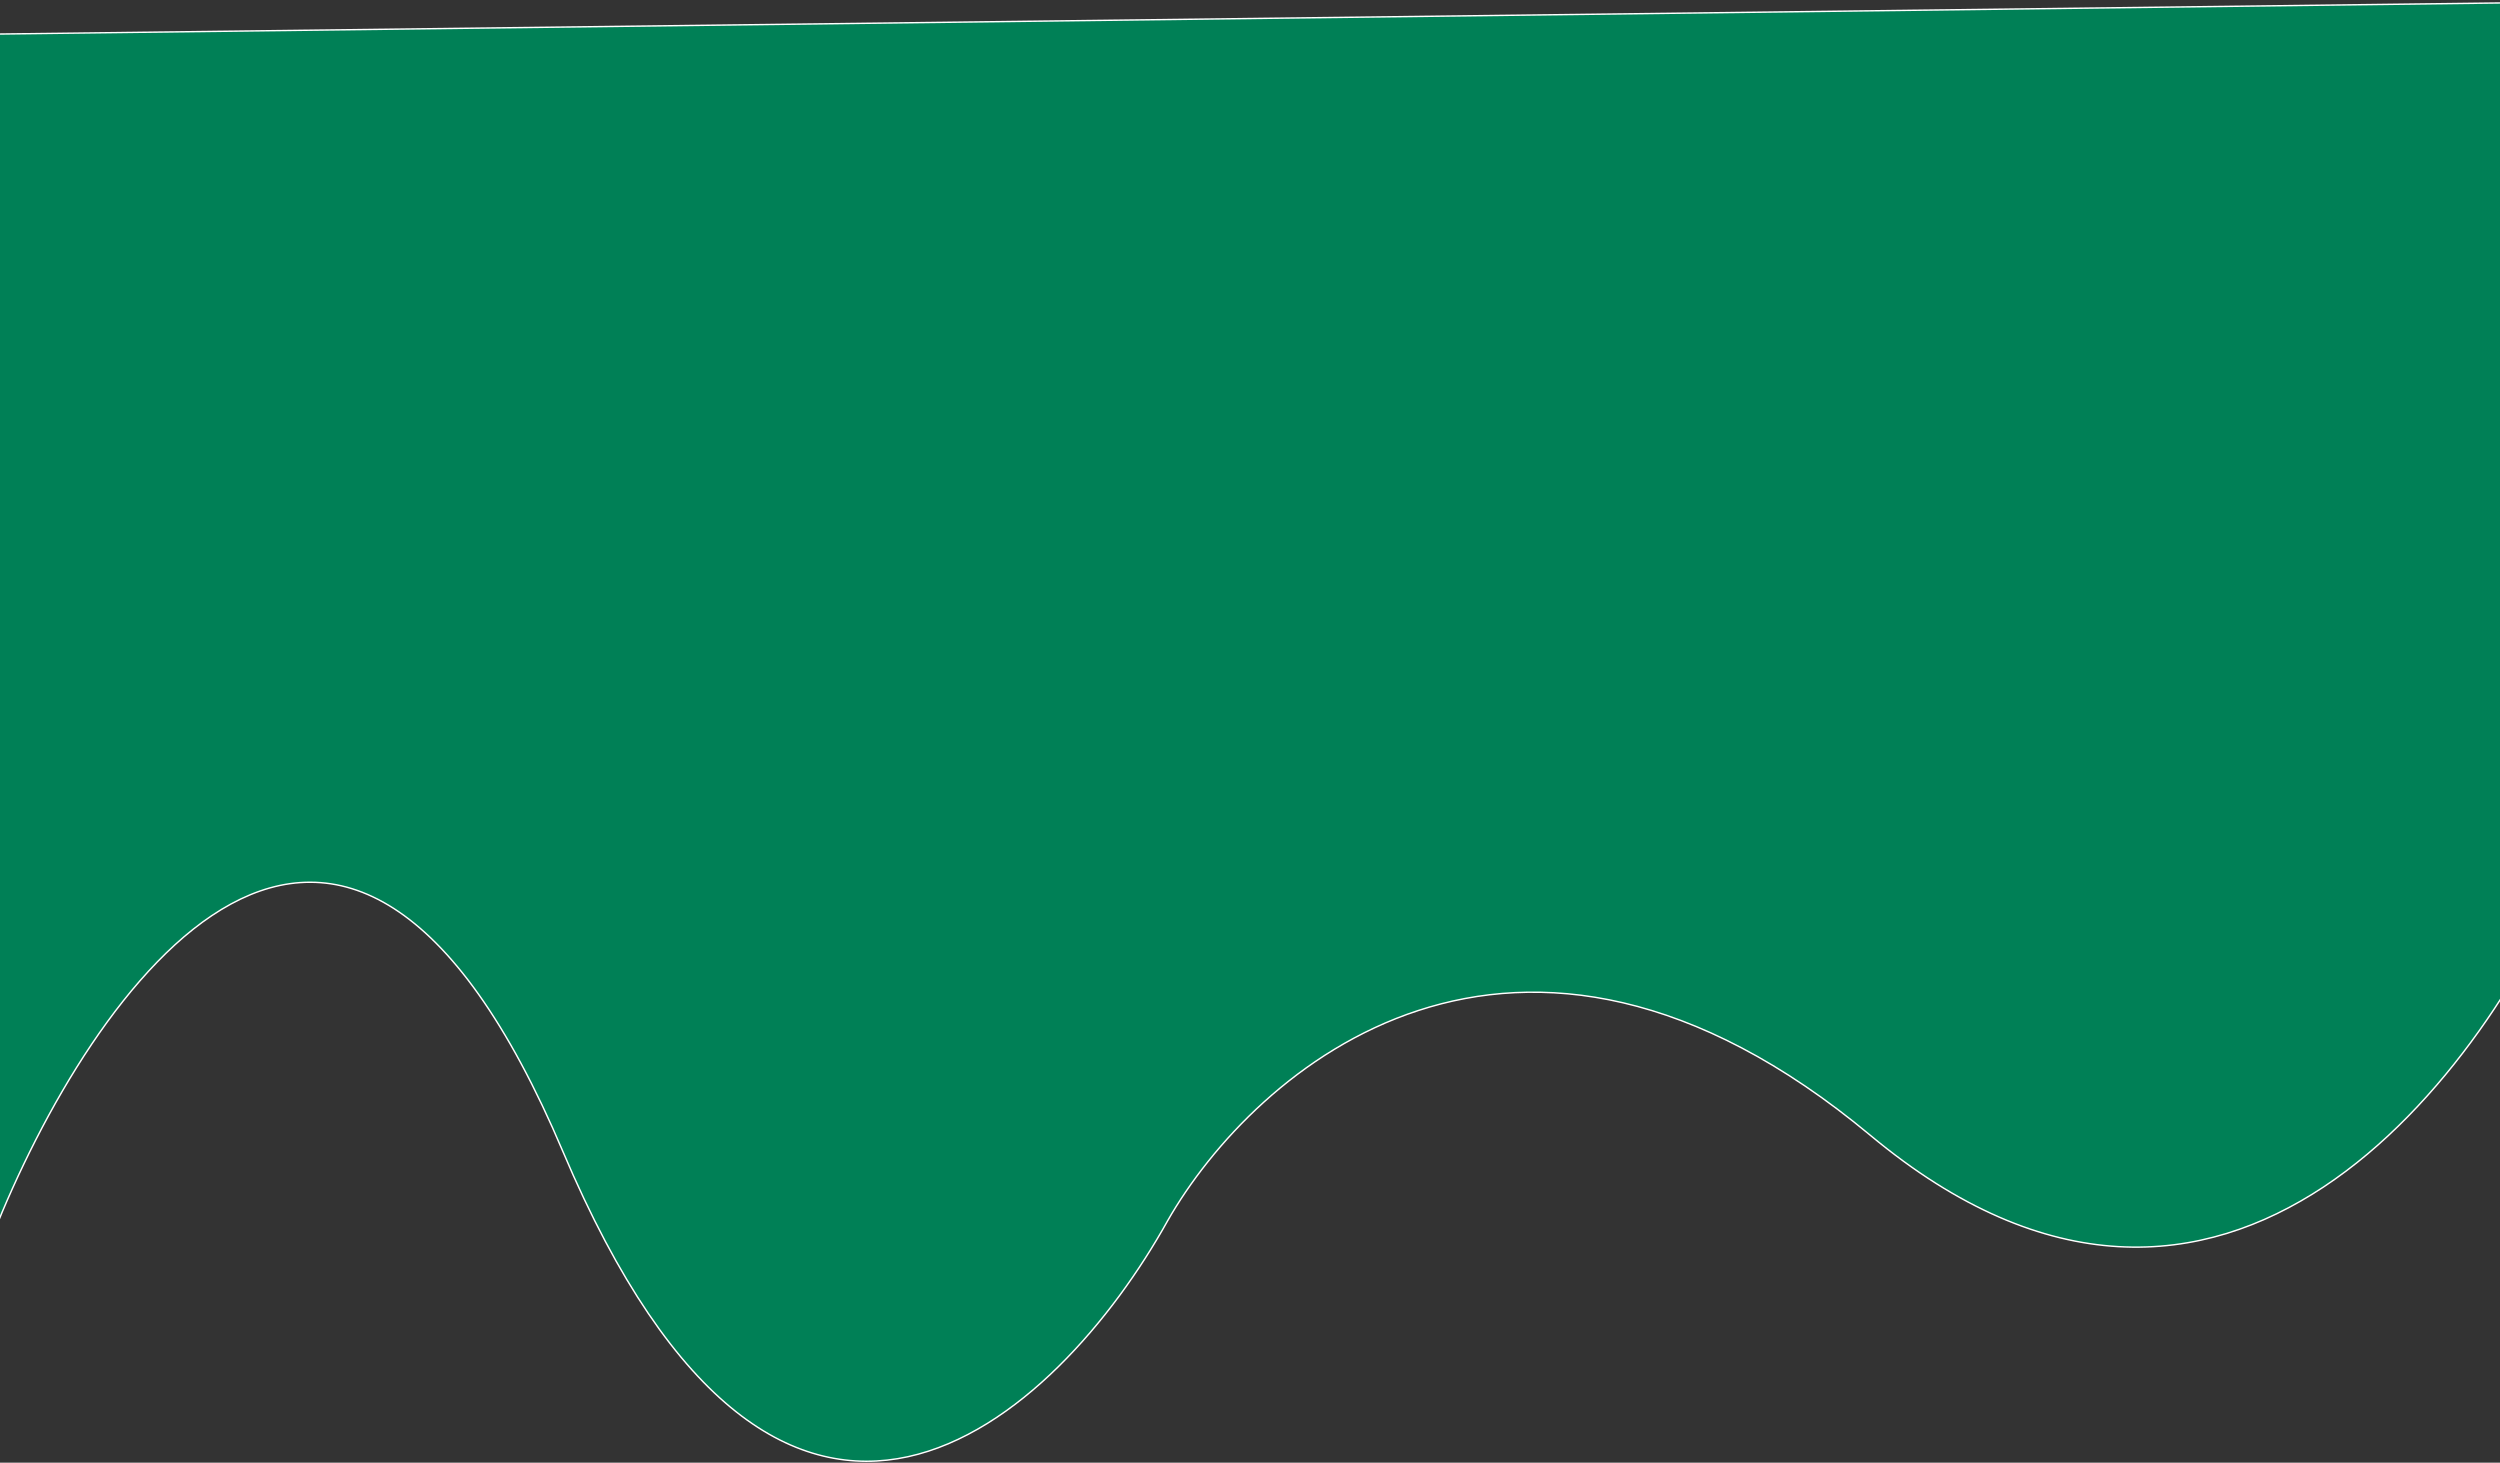 <svg width="1728" height="1011" viewBox="0 0 1728 1011" fill="none" xmlns="http://www.w3.org/2000/svg">
<rect x="0" y="0" width="1728" height="1011" fill="#333333" stroke="none"/>
<path d="M1292.86 784.797C1538.18 989.04 1720.25 740.302 1780.62 590.402L1773.07 1.484L-15.779 23.72L-5.131 854.019C62.223 683.388 235.371 432.906 389.122 796.031C542.873 1159.16 731.766 979.261 806.994 843.924C866.737 739.114 1047.55 580.555 1292.86 784.797Z" fill="#008056" stroke="white"/>
</svg>
